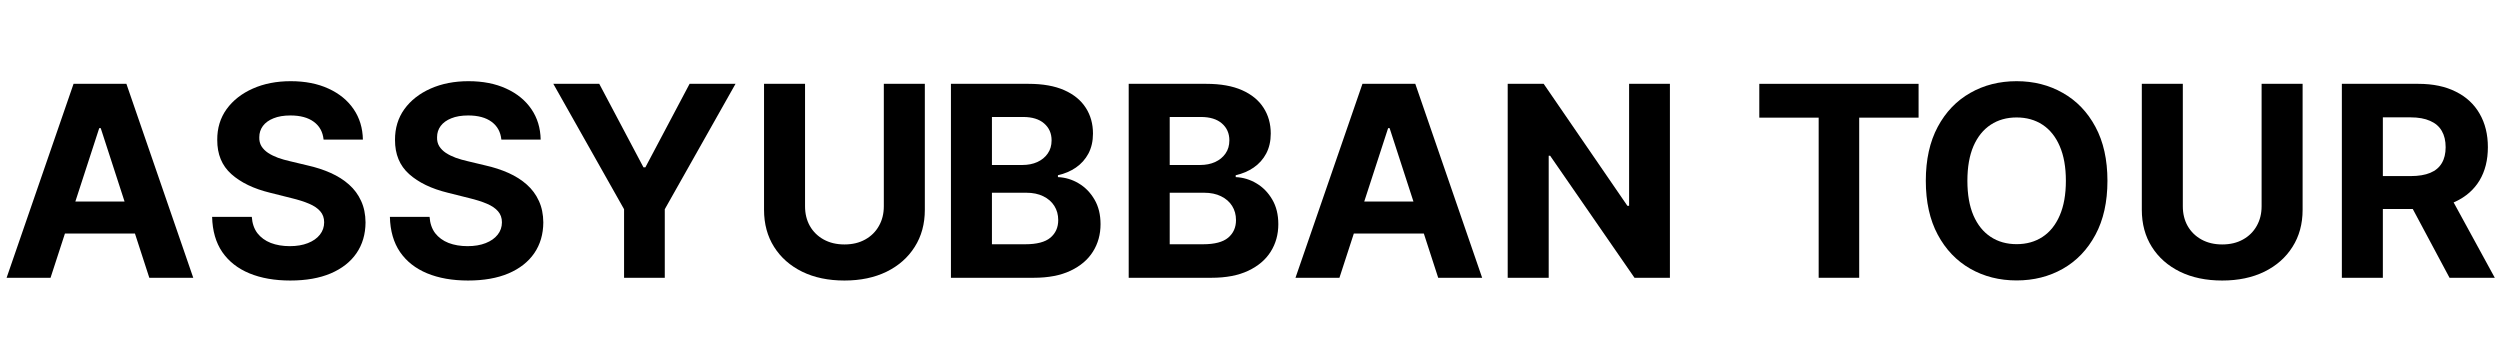 <svg width="225" height="32" viewBox="0 0 225 32" fill="none" xmlns="http://www.w3.org/2000/svg">
<path d="M210.767 25V7.545H217.653C218.972 7.545 220.097 7.781 221.028 8.253C221.966 8.719 222.679 9.381 223.168 10.239C223.662 11.091 223.909 12.094 223.909 13.247C223.909 14.406 223.659 15.403 223.159 16.239C222.659 17.068 221.935 17.704 220.986 18.148C220.043 18.591 218.901 18.812 217.56 18.812H212.949V15.847H216.963C217.668 15.847 218.253 15.75 218.719 15.557C219.185 15.364 219.531 15.074 219.759 14.688C219.992 14.301 220.108 13.821 220.108 13.247C220.108 12.668 219.992 12.179 219.759 11.781C219.531 11.383 219.182 11.082 218.71 10.878C218.244 10.668 217.656 10.562 216.946 10.562H214.457V25H210.767ZM220.193 17.057L224.531 25H220.457L216.213 17.057H220.193Z" fill="black"/>
<path d="M203.544 7.545H207.235V18.881C207.235 20.153 206.931 21.267 206.323 22.221C205.721 23.176 204.877 23.92 203.792 24.454C202.706 24.983 201.442 25.247 199.999 25.247C198.55 25.247 197.283 24.983 196.198 24.454C195.113 23.92 194.269 23.176 193.667 22.221C193.064 21.267 192.763 20.153 192.763 18.881V7.545H196.454V18.565C196.454 19.23 196.598 19.821 196.888 20.338C197.184 20.855 197.598 21.261 198.133 21.557C198.667 21.852 199.289 22 199.999 22C200.715 22 201.337 21.852 201.865 21.557C202.4 21.261 202.811 20.855 203.101 20.338C203.397 19.821 203.544 19.23 203.544 18.565V7.545Z" fill="black"/>
<path d="M189.67 16.273C189.67 18.176 189.309 19.796 188.588 21.131C187.872 22.466 186.895 23.486 185.656 24.19C184.423 24.889 183.037 25.239 181.497 25.239C179.946 25.239 178.554 24.886 177.321 24.182C176.088 23.477 175.113 22.457 174.397 21.122C173.681 19.787 173.323 18.171 173.323 16.273C173.323 14.369 173.681 12.75 174.397 11.415C175.113 10.08 176.088 9.063 177.321 8.364C178.554 7.659 179.946 7.307 181.497 7.307C183.037 7.307 184.423 7.659 185.656 8.364C186.895 9.063 187.872 10.08 188.588 11.415C189.309 12.75 189.67 14.369 189.67 16.273ZM185.929 16.273C185.929 15.04 185.744 14 185.375 13.153C185.011 12.307 184.497 11.665 183.832 11.227C183.167 10.79 182.389 10.571 181.497 10.571C180.605 10.571 179.826 10.79 179.162 11.227C178.497 11.665 177.98 12.307 177.61 13.153C177.247 14 177.065 15.04 177.065 16.273C177.065 17.506 177.247 18.546 177.61 19.392C177.98 20.239 178.497 20.881 179.162 21.318C179.826 21.756 180.605 21.974 181.497 21.974C182.389 21.974 183.167 21.756 183.832 21.318C184.497 20.881 185.011 20.239 185.375 19.392C185.744 18.546 185.929 17.506 185.929 16.273Z" fill="black"/>
<path d="M158.337 10.588V7.545H172.672V10.588H167.328V25H163.68V10.588H158.337Z" fill="black"/>
<path d="M150.292 7.545V25H147.105L139.511 14.014H139.383V25H135.693V7.545H138.932L146.466 18.523H146.619V7.545H150.292Z" fill="black"/>
<path d="M120.549 25H116.594L122.62 7.545H127.376L133.393 25H129.438L125.066 11.534H124.93L120.549 25ZM120.302 18.139H129.643V21.02H120.302V18.139Z" fill="black"/>
<path d="M101.583 25V7.545H108.572C109.856 7.545 110.927 7.736 111.785 8.116C112.643 8.497 113.288 9.026 113.72 9.702C114.152 10.372 114.368 11.145 114.368 12.02C114.368 12.702 114.231 13.301 113.958 13.818C113.686 14.329 113.311 14.75 112.833 15.079C112.362 15.403 111.822 15.633 111.214 15.77V15.94C111.879 15.969 112.501 16.156 113.081 16.503C113.666 16.849 114.14 17.335 114.504 17.96C114.868 18.579 115.049 19.318 115.049 20.176C115.049 21.102 114.819 21.929 114.359 22.656C113.905 23.378 113.231 23.949 112.339 24.369C111.447 24.79 110.348 25 109.041 25H101.583ZM105.274 21.983H108.282C109.311 21.983 110.061 21.787 110.532 21.395C111.004 20.997 111.24 20.469 111.24 19.81C111.24 19.327 111.123 18.901 110.89 18.531C110.657 18.162 110.325 17.872 109.893 17.662C109.467 17.452 108.958 17.346 108.368 17.346H105.274V21.983ZM105.274 14.849H108.01C108.515 14.849 108.964 14.761 109.356 14.585C109.754 14.403 110.066 14.148 110.294 13.818C110.527 13.489 110.643 13.094 110.643 12.633C110.643 12.003 110.419 11.494 109.97 11.108C109.527 10.722 108.896 10.528 108.078 10.528H105.274V14.849Z" fill="black"/>
<path d="M85.584 25V7.545H92.572C93.856 7.545 94.927 7.736 95.785 8.116C96.643 8.497 97.288 9.026 97.72 9.702C98.152 10.372 98.368 11.145 98.368 12.02C98.368 12.702 98.231 13.301 97.959 13.818C97.686 14.329 97.311 14.75 96.834 15.079C96.362 15.403 95.822 15.633 95.214 15.77V15.94C95.879 15.969 96.501 16.156 97.081 16.503C97.666 16.849 98.14 17.335 98.504 17.96C98.868 18.579 99.049 19.318 99.049 20.176C99.049 21.102 98.819 21.929 98.359 22.656C97.904 23.378 97.231 23.949 96.339 24.369C95.447 24.79 94.348 25 93.041 25H85.584ZM89.274 21.983H92.282C93.311 21.983 94.061 21.787 94.532 21.395C95.004 20.997 95.24 20.469 95.24 19.81C95.24 19.327 95.123 18.901 94.89 18.531C94.657 18.162 94.325 17.872 93.893 17.662C93.467 17.452 92.959 17.346 92.368 17.346H89.274V21.983ZM89.274 14.849H92.01C92.515 14.849 92.964 14.761 93.356 14.585C93.754 14.403 94.067 14.148 94.294 13.818C94.527 13.489 94.643 13.094 94.643 12.633C94.643 12.003 94.419 11.494 93.97 11.108C93.527 10.722 92.896 10.528 92.078 10.528H89.274V14.849Z" fill="black"/>
<path d="M79.544 7.545H83.235V18.881C83.235 20.153 82.931 21.267 82.323 22.221C81.721 23.176 80.877 23.92 79.792 24.454C78.706 24.983 77.442 25.247 75.999 25.247C74.55 25.247 73.283 24.983 72.198 24.454C71.113 23.92 70.269 23.176 69.667 22.221C69.064 21.267 68.763 20.153 68.763 18.881V7.545H72.454V18.565C72.454 19.23 72.598 19.821 72.888 20.338C73.184 20.855 73.598 21.261 74.132 21.557C74.667 21.852 75.289 22 75.999 22C76.715 22 77.337 21.852 77.865 21.557C78.4 21.261 78.811 20.855 79.101 20.338C79.397 19.821 79.544 19.23 79.544 18.565V7.545Z" fill="black"/>
<path d="M49.799 7.545H53.933L57.913 15.062H58.083L62.063 7.545H66.197L59.83 18.829V25H56.166V18.829L49.799 7.545Z" fill="black"/>
<path d="M45.123 12.565C45.054 11.878 44.762 11.344 44.245 10.963C43.728 10.582 43.026 10.392 42.14 10.392C41.537 10.392 41.029 10.477 40.614 10.648C40.199 10.813 39.881 11.043 39.66 11.338C39.444 11.634 39.336 11.969 39.336 12.344C39.324 12.656 39.39 12.929 39.532 13.162C39.679 13.395 39.881 13.597 40.137 13.767C40.392 13.932 40.688 14.077 41.023 14.202C41.358 14.321 41.716 14.423 42.097 14.509L43.665 14.884C44.426 15.054 45.125 15.281 45.762 15.565C46.398 15.85 46.949 16.199 47.415 16.614C47.881 17.029 48.242 17.517 48.498 18.08C48.759 18.642 48.892 19.287 48.898 20.014C48.892 21.082 48.62 22.009 48.08 22.793C47.546 23.571 46.773 24.176 45.762 24.608C44.756 25.034 43.543 25.247 42.123 25.247C40.714 25.247 39.486 25.031 38.441 24.599C37.401 24.168 36.589 23.529 36.003 22.682C35.424 21.83 35.12 20.776 35.091 19.52H38.662C38.702 20.105 38.87 20.594 39.165 20.986C39.466 21.372 39.867 21.665 40.367 21.864C40.873 22.057 41.444 22.154 42.08 22.154C42.705 22.154 43.248 22.063 43.708 21.881C44.174 21.699 44.535 21.446 44.79 21.122C45.046 20.798 45.174 20.426 45.174 20.006C45.174 19.614 45.057 19.284 44.824 19.017C44.597 18.75 44.262 18.523 43.819 18.335C43.381 18.148 42.844 17.977 42.208 17.824L40.307 17.347C38.836 16.989 37.674 16.429 36.821 15.668C35.969 14.906 35.546 13.881 35.551 12.591C35.546 11.534 35.827 10.611 36.395 9.821C36.969 9.031 37.756 8.415 38.756 7.972C39.756 7.528 40.892 7.307 42.165 7.307C43.461 7.307 44.591 7.528 45.557 7.972C46.529 8.415 47.285 9.031 47.824 9.821C48.364 10.611 48.642 11.526 48.66 12.565H45.123Z" fill="black"/>
<path d="M29.123 12.565C29.054 11.878 28.762 11.344 28.245 10.963C27.728 10.582 27.026 10.392 26.14 10.392C25.537 10.392 25.029 10.477 24.614 10.648C24.199 10.813 23.881 11.043 23.66 11.338C23.444 11.634 23.336 11.969 23.336 12.344C23.324 12.656 23.39 12.929 23.532 13.162C23.679 13.395 23.881 13.597 24.137 13.767C24.392 13.932 24.688 14.077 25.023 14.202C25.358 14.321 25.716 14.423 26.097 14.509L27.665 14.884C28.427 15.054 29.125 15.281 29.762 15.565C30.398 15.85 30.949 16.199 31.415 16.614C31.881 17.029 32.242 17.517 32.498 18.08C32.759 18.642 32.892 19.287 32.898 20.014C32.892 21.082 32.62 22.009 32.08 22.793C31.546 23.571 30.773 24.176 29.762 24.608C28.756 25.034 27.543 25.247 26.123 25.247C24.713 25.247 23.486 25.031 22.441 24.599C21.401 24.168 20.588 23.529 20.003 22.682C19.424 21.83 19.12 20.776 19.091 19.52H22.662C22.702 20.105 22.87 20.594 23.165 20.986C23.466 21.372 23.867 21.665 24.367 21.864C24.873 22.057 25.444 22.154 26.08 22.154C26.705 22.154 27.248 22.063 27.708 21.881C28.174 21.699 28.535 21.446 28.79 21.122C29.046 20.798 29.174 20.426 29.174 20.006C29.174 19.614 29.057 19.284 28.824 19.017C28.597 18.75 28.262 18.523 27.819 18.335C27.381 18.148 26.844 17.977 26.208 17.824L24.307 17.347C22.836 16.989 21.674 16.429 20.821 15.668C19.969 14.906 19.546 13.881 19.552 12.591C19.546 11.534 19.827 10.611 20.395 9.821C20.969 9.031 21.756 8.415 22.756 7.972C23.756 7.528 24.892 7.307 26.165 7.307C27.461 7.307 28.591 7.528 29.557 7.972C30.529 8.415 31.285 9.031 31.824 9.821C32.364 10.611 32.642 11.526 32.66 12.565H29.123Z" fill="black"/>
<path d="M4.549 25H0.594L6.62 7.545H11.376L17.393 25H13.438L9.066 11.534H8.93L4.549 25ZM4.302 18.139H13.643V21.02H4.302V18.139Z" fill="black"/>
</svg>
